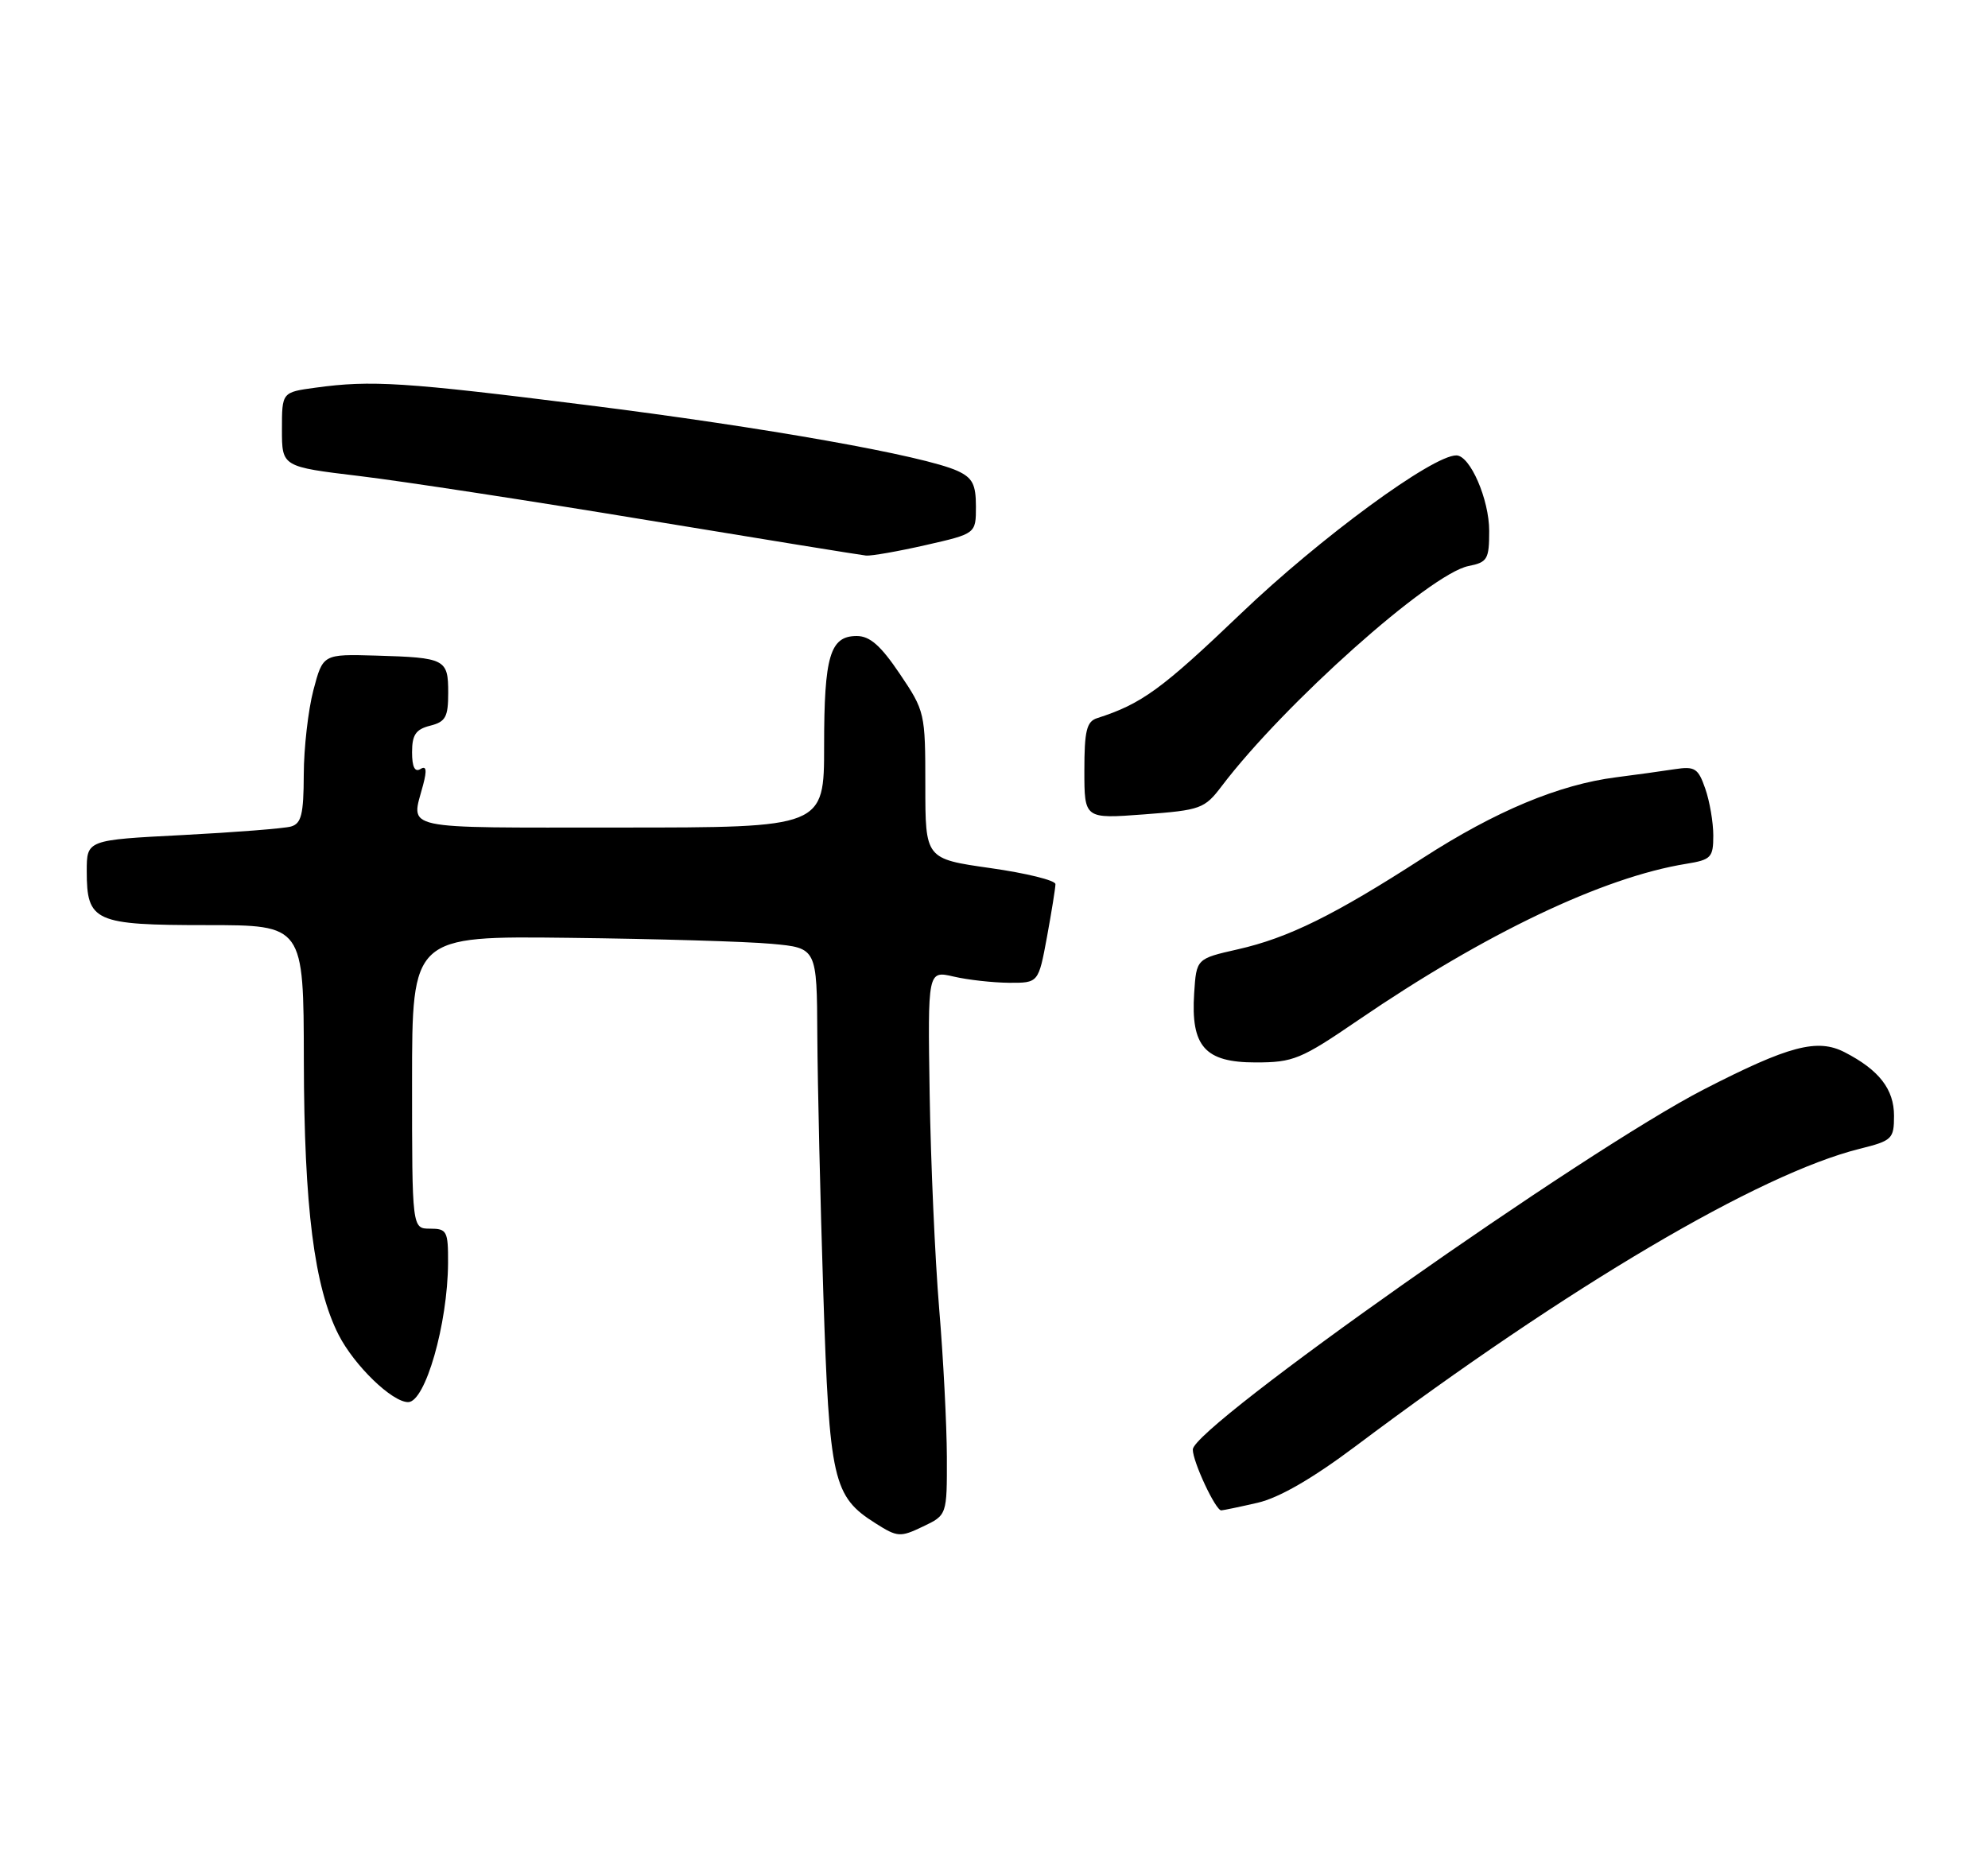 <?xml version="1.0" encoding="UTF-8" standalone="no"?>
<!DOCTYPE svg PUBLIC "-//W3C//DTD SVG 1.1//EN" "http://www.w3.org/Graphics/SVG/1.1/DTD/svg11.dtd" >
<svg xmlns="http://www.w3.org/2000/svg" xmlns:xlink="http://www.w3.org/1999/xlink" version="1.1" viewBox="0 0 275 256">
 <g >
 <path fill="currentColor"
d=" M 130.98 201.56 C 130.96 197.13 130.49 187.88 129.91 181.00 C 129.34 174.12 128.75 160.80 128.60 151.39 C 128.33 134.29 128.33 134.29 131.92 135.12 C 133.89 135.58 137.33 135.96 139.58 135.98 C 143.65 136.00 143.65 136.00 144.83 129.63 C 145.47 126.13 146.00 122.84 146.00 122.33 C 146.00 121.81 141.95 120.81 137.00 120.11 C 128.00 118.83 128.00 118.83 128.00 108.65 C 128.00 98.66 127.94 98.38 124.47 93.24 C 121.83 89.32 120.33 88.00 118.51 88.00 C 114.82 88.00 114.00 90.77 114.00 103.18 C 114.00 114.50 114.00 114.50 85.75 114.50 C 54.85 114.50 56.86 114.94 58.53 108.60 C 59.08 106.52 58.97 105.90 58.15 106.41 C 57.38 106.88 57.00 106.11 57.00 104.08 C 57.00 101.67 57.52 100.91 59.50 100.41 C 61.64 99.87 62.00 99.21 62.00 95.86 C 62.00 91.19 61.62 90.99 52.02 90.71 C 44.67 90.50 44.67 90.50 43.35 95.50 C 42.63 98.25 42.03 103.51 42.02 107.18 C 42.00 112.68 41.69 113.95 40.25 114.36 C 39.29 114.63 32.54 115.16 25.25 115.54 C 12.00 116.22 12.00 116.22 12.00 120.54 C 12.00 127.52 13.06 128.00 28.57 128.00 C 42.00 128.00 42.00 128.00 42.03 146.75 C 42.07 167.07 43.47 178.07 46.84 184.69 C 49.01 188.94 54.23 194.00 56.46 194.00 C 58.83 194.00 61.93 183.19 61.98 174.75 C 62.00 170.34 61.82 170.00 59.50 170.00 C 57.00 170.00 57.00 170.00 57.00 149.75 C 57.00 129.50 57.00 129.50 78.75 129.76 C 90.71 129.90 103.31 130.27 106.75 130.59 C 113.00 131.16 113.00 131.16 113.06 143.33 C 113.10 150.02 113.47 166.07 113.89 179.00 C 114.73 204.90 115.22 207.05 121.13 210.78 C 124.14 212.69 124.53 212.72 127.66 211.22 C 131.00 209.63 131.00 209.63 130.98 201.56 Z  M 173.99 207.92 C 176.95 207.23 181.56 204.57 187.49 200.12 C 216.99 177.98 243.35 162.42 257.25 158.95 C 261.75 157.83 262.00 157.58 262.00 154.38 C 262.00 150.71 259.94 148.05 255.19 145.60 C 251.41 143.64 247.46 144.68 235.70 150.73 C 219.25 159.19 165.00 197.42 165.00 200.56 C 165.00 202.25 168.16 209.01 168.94 208.98 C 169.25 208.96 171.52 208.49 173.99 207.92 Z  M 187.91 141.13 C 205.45 129.15 221.75 121.38 233.25 119.52 C 236.70 118.96 237.00 118.65 237.00 115.60 C 237.00 113.79 236.50 110.87 235.89 109.12 C 234.91 106.29 234.45 106.00 231.64 106.43 C 229.91 106.70 226.27 107.20 223.54 107.55 C 215.65 108.56 206.87 112.23 196.82 118.72 C 184.59 126.62 178.21 129.77 171.23 131.35 C 165.50 132.65 165.50 132.65 165.19 137.41 C 164.71 144.79 166.67 147.00 173.68 147.00 C 178.91 147.00 179.94 146.58 187.91 141.13 Z  M 168.99 108.78 C 177.62 97.40 197.81 79.39 203.13 78.32 C 205.76 77.80 206.00 77.38 206.00 73.46 C 206.00 69.10 203.36 63.02 201.46 63.01 C 198.17 62.99 182.62 74.40 171.69 84.86 C 160.69 95.38 157.93 97.39 151.75 99.37 C 150.31 99.84 150.00 101.14 150.00 106.62 C 150.00 113.30 150.00 113.30 158.25 112.68 C 166.10 112.09 166.62 111.90 168.99 108.78 Z  M 128.05 75.42 C 135.00 73.84 135.00 73.84 135.00 70.08 C 135.00 67.02 134.53 66.11 132.44 65.15 C 127.79 63.04 105.88 59.14 81.21 56.05 C 55.91 52.87 51.35 52.58 43.64 53.64 C 39.00 54.27 39.00 54.27 39.00 59.43 C 39.00 64.58 39.00 64.58 49.75 65.87 C 55.66 66.58 73.55 69.32 89.50 71.96 C 105.45 74.59 119.09 76.80 119.80 76.87 C 120.52 76.94 124.23 76.29 128.05 75.42 Z "/>
</g>
</svg>